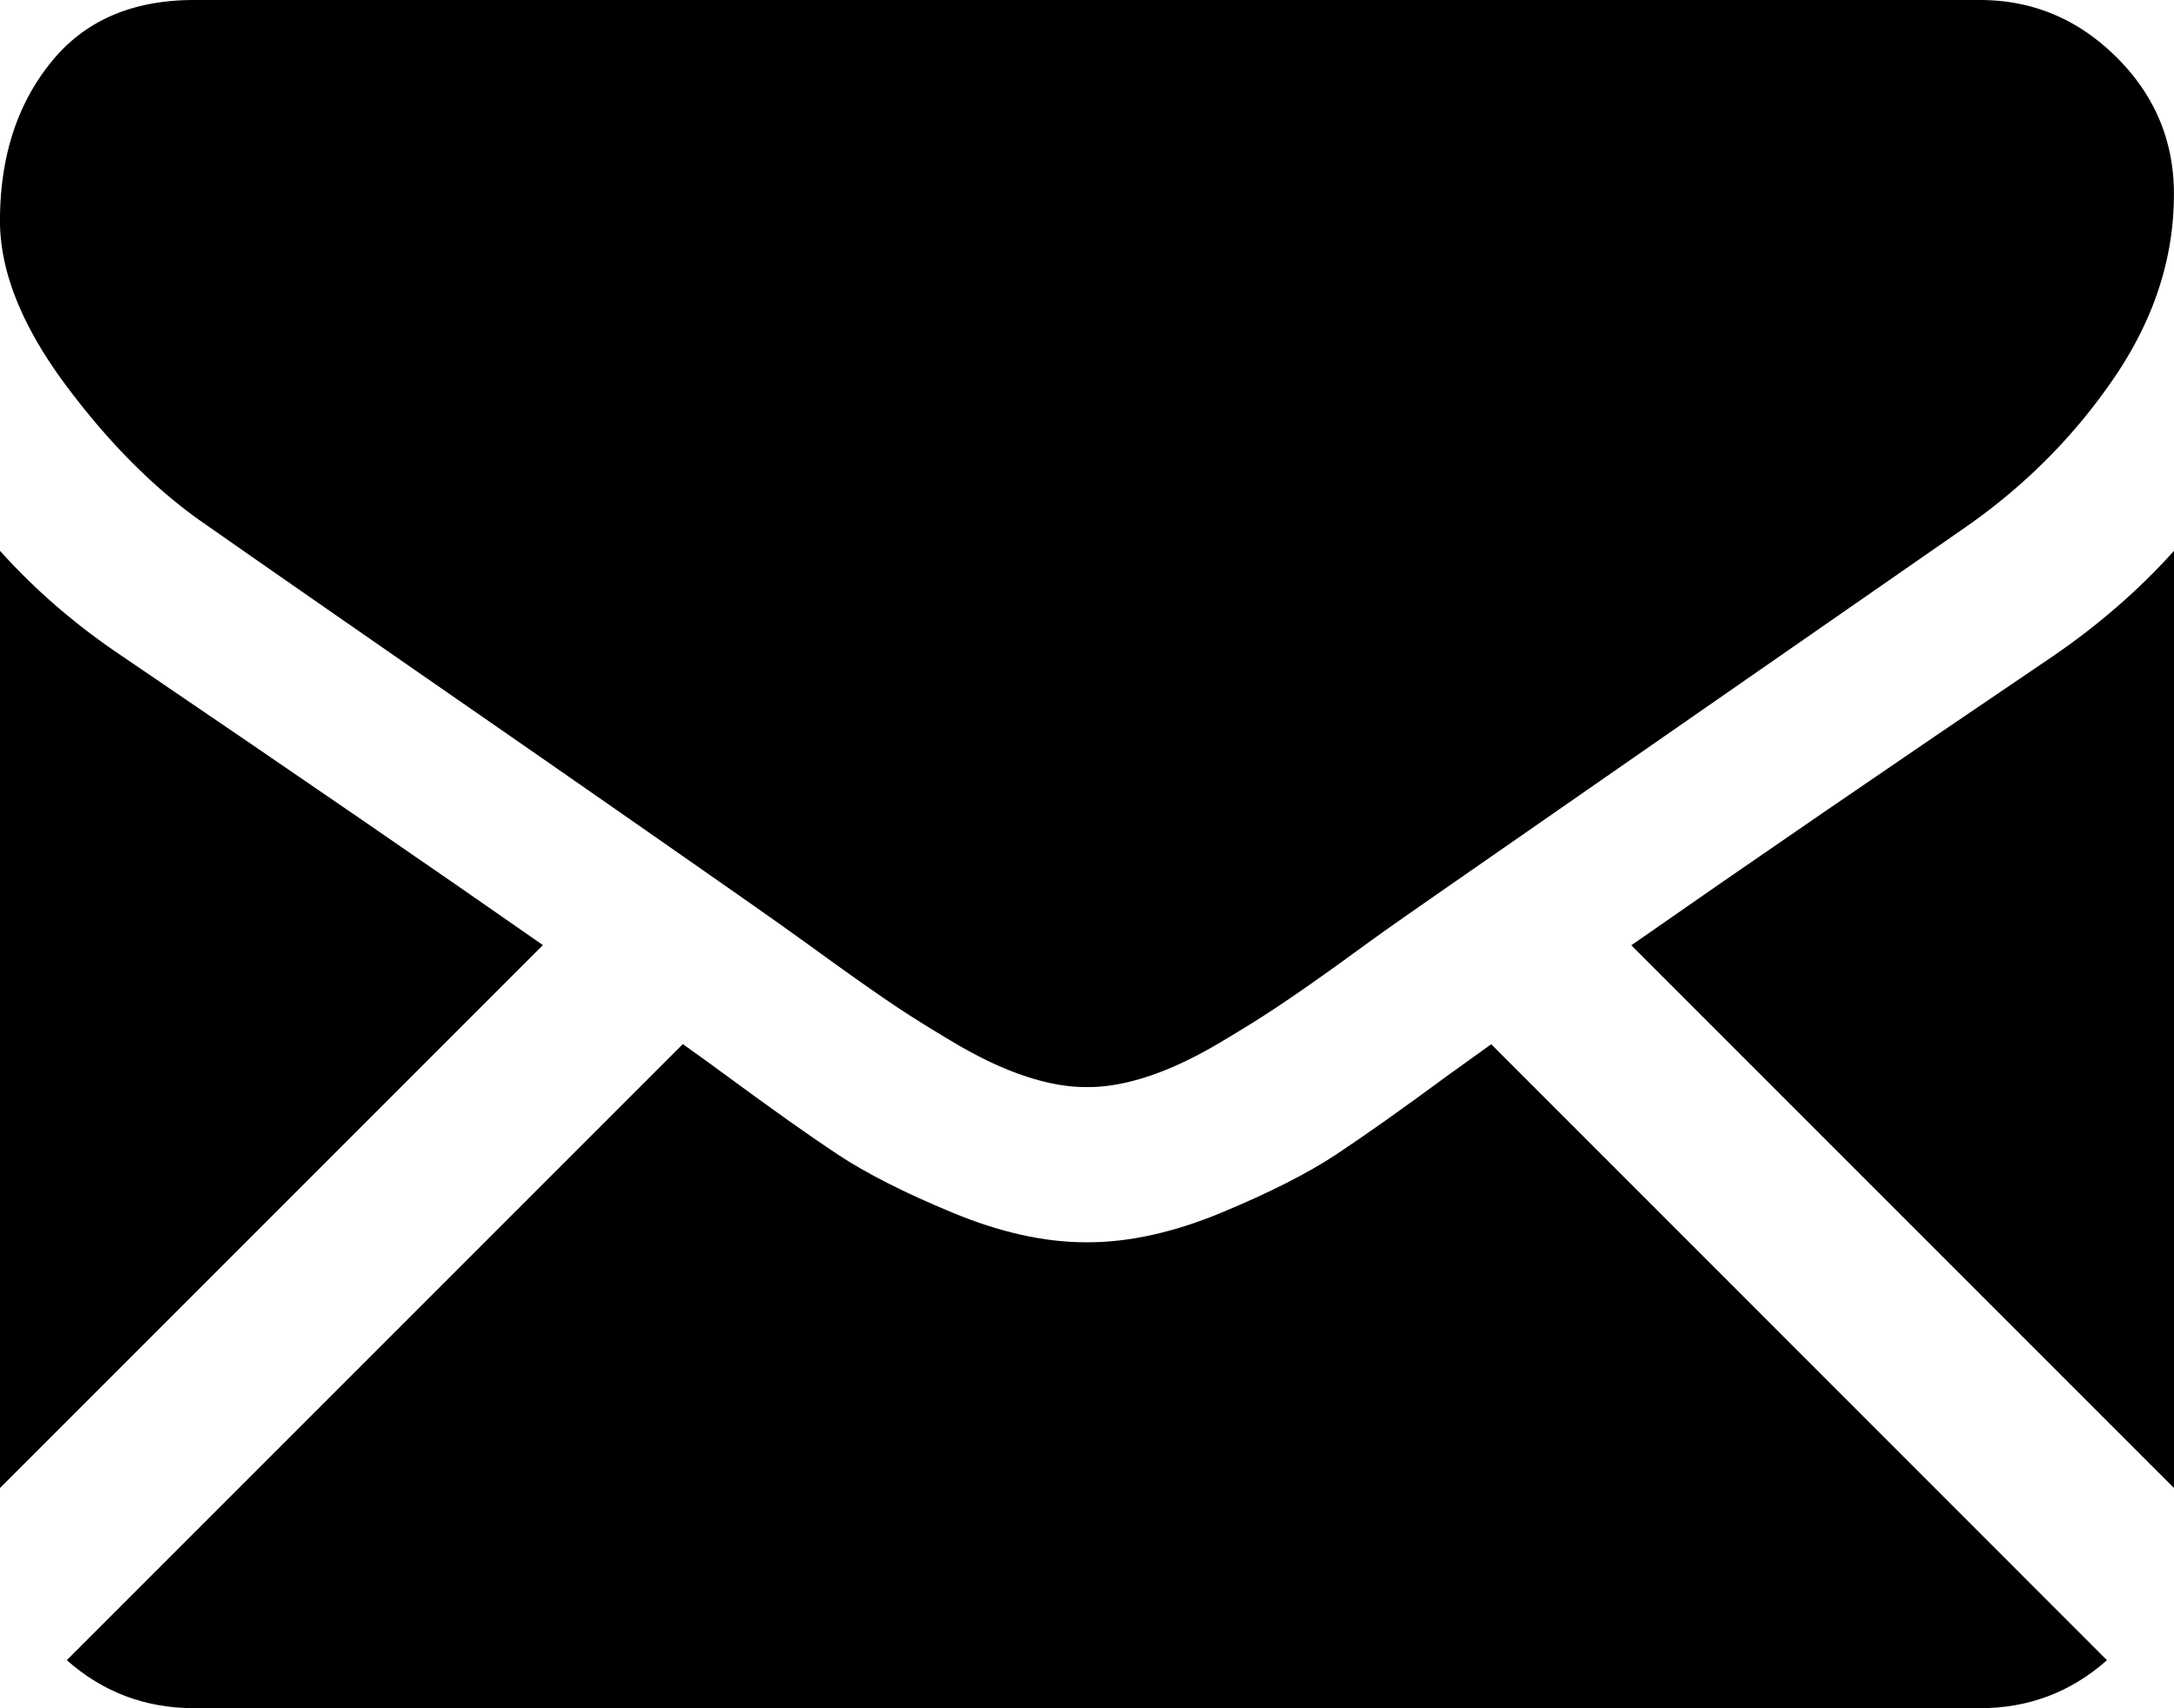 <svg xmlns="http://www.w3.org/2000/svg" width="44.572" height="35.02" viewBox="0 0 799.75 628.36" shape-rendering="geometricPrecision" text-rendering="geometricPrecision" image-rendering="optimizeQuality" fill-rule="evenodd" clip-rule="evenodd"><defs><style>.fil0{fill:#70747f;fill-rule:nonzero}</style></defs><g id="Слой_x0020_1"><g id="_657762992"><path class="mail" d="M728.33 628.36c17.97 0 33.54-5.94 46.77-17.66L548.57 384.12c-5.47 3.9-10.72 7.68-15.71 11.28-16.97 12.5-30.73 22.26-41.27 29.24-10.59 6.99-24.64 14.11-42.18 21.4-17.57 7.28-33.94 10.93-49.12 10.93h-.87c-15.18 0-31.54-3.64-49.11-10.93-17.57-7.29-31.64-14.41-42.18-21.4-10.55-6.99-24.29-16.74-41.27-29.24-4.72-3.47-9.98-7.29-15.67-11.33L24.57 610.69c13.23 11.72 28.82 17.66 46.83 17.66h656.91zM45.08 241.46C28.11 230.14 13.1 217.2 0 202.63v344.73l199.72-199.71c-39.96-27.91-91.46-63.27-154.64-106.18zm710.02 0C694.32 282.59 642.67 318 600.11 347.72l199.64 199.64V202.63c-12.8 14.27-27.68 27.2-44.65 38.83z"/><path class="mail" d="M728.33 0H71.42C48.5 0 30.84 7.72 18.52 23.21 6.16 38.65-.01 58.01-.01 81.21c0 18.75 8.19 39.06 24.56 60.93 16.36 21.86 33.76 39.05 52.2 51.54 10.1 7.12 40.61 28.34 91.5 63.61 27.47 19.01 51.34 35.62 71.9 49.94 17.48 12.2 32.59 22.74 45.04 31.51 1.43 1 3.64 2.6 6.63 4.73 3.21 2.3 7.3 5.24 12.33 8.89 9.68 6.99 17.71 12.63 24.09 16.93 6.42 4.34 14.13 9.15 23.21 14.53 9.06 5.34 17.65 9.37 25.68 12.03 8.03 2.69 15.45 4.03 22.3 4.03h.87c6.86 0 14.32-1.34 22.35-4.03 8.02-2.66 16.57-6.69 25.63-12.03 9.07-5.38 16.8-10.19 23.21-14.53 6.42-4.3 14.45-9.94 24.13-16.93 4.98-3.65 9.07-6.59 12.28-8.89a816.7 816.7 0 0 1 6.68-4.73c9.67-6.77 24.81-17.28 45.17-31.42 36.97-25.69 91.46-63.52 163.66-113.64 21.74-15.18 39.88-33.49 54.44-54.88 14.59-21.44 21.88-43.91 21.88-67.39 0-19.65-7.08-36.44-21.22-50.45C764.4 6.98 747.65 0 728.31 0z"/></g></g></svg>